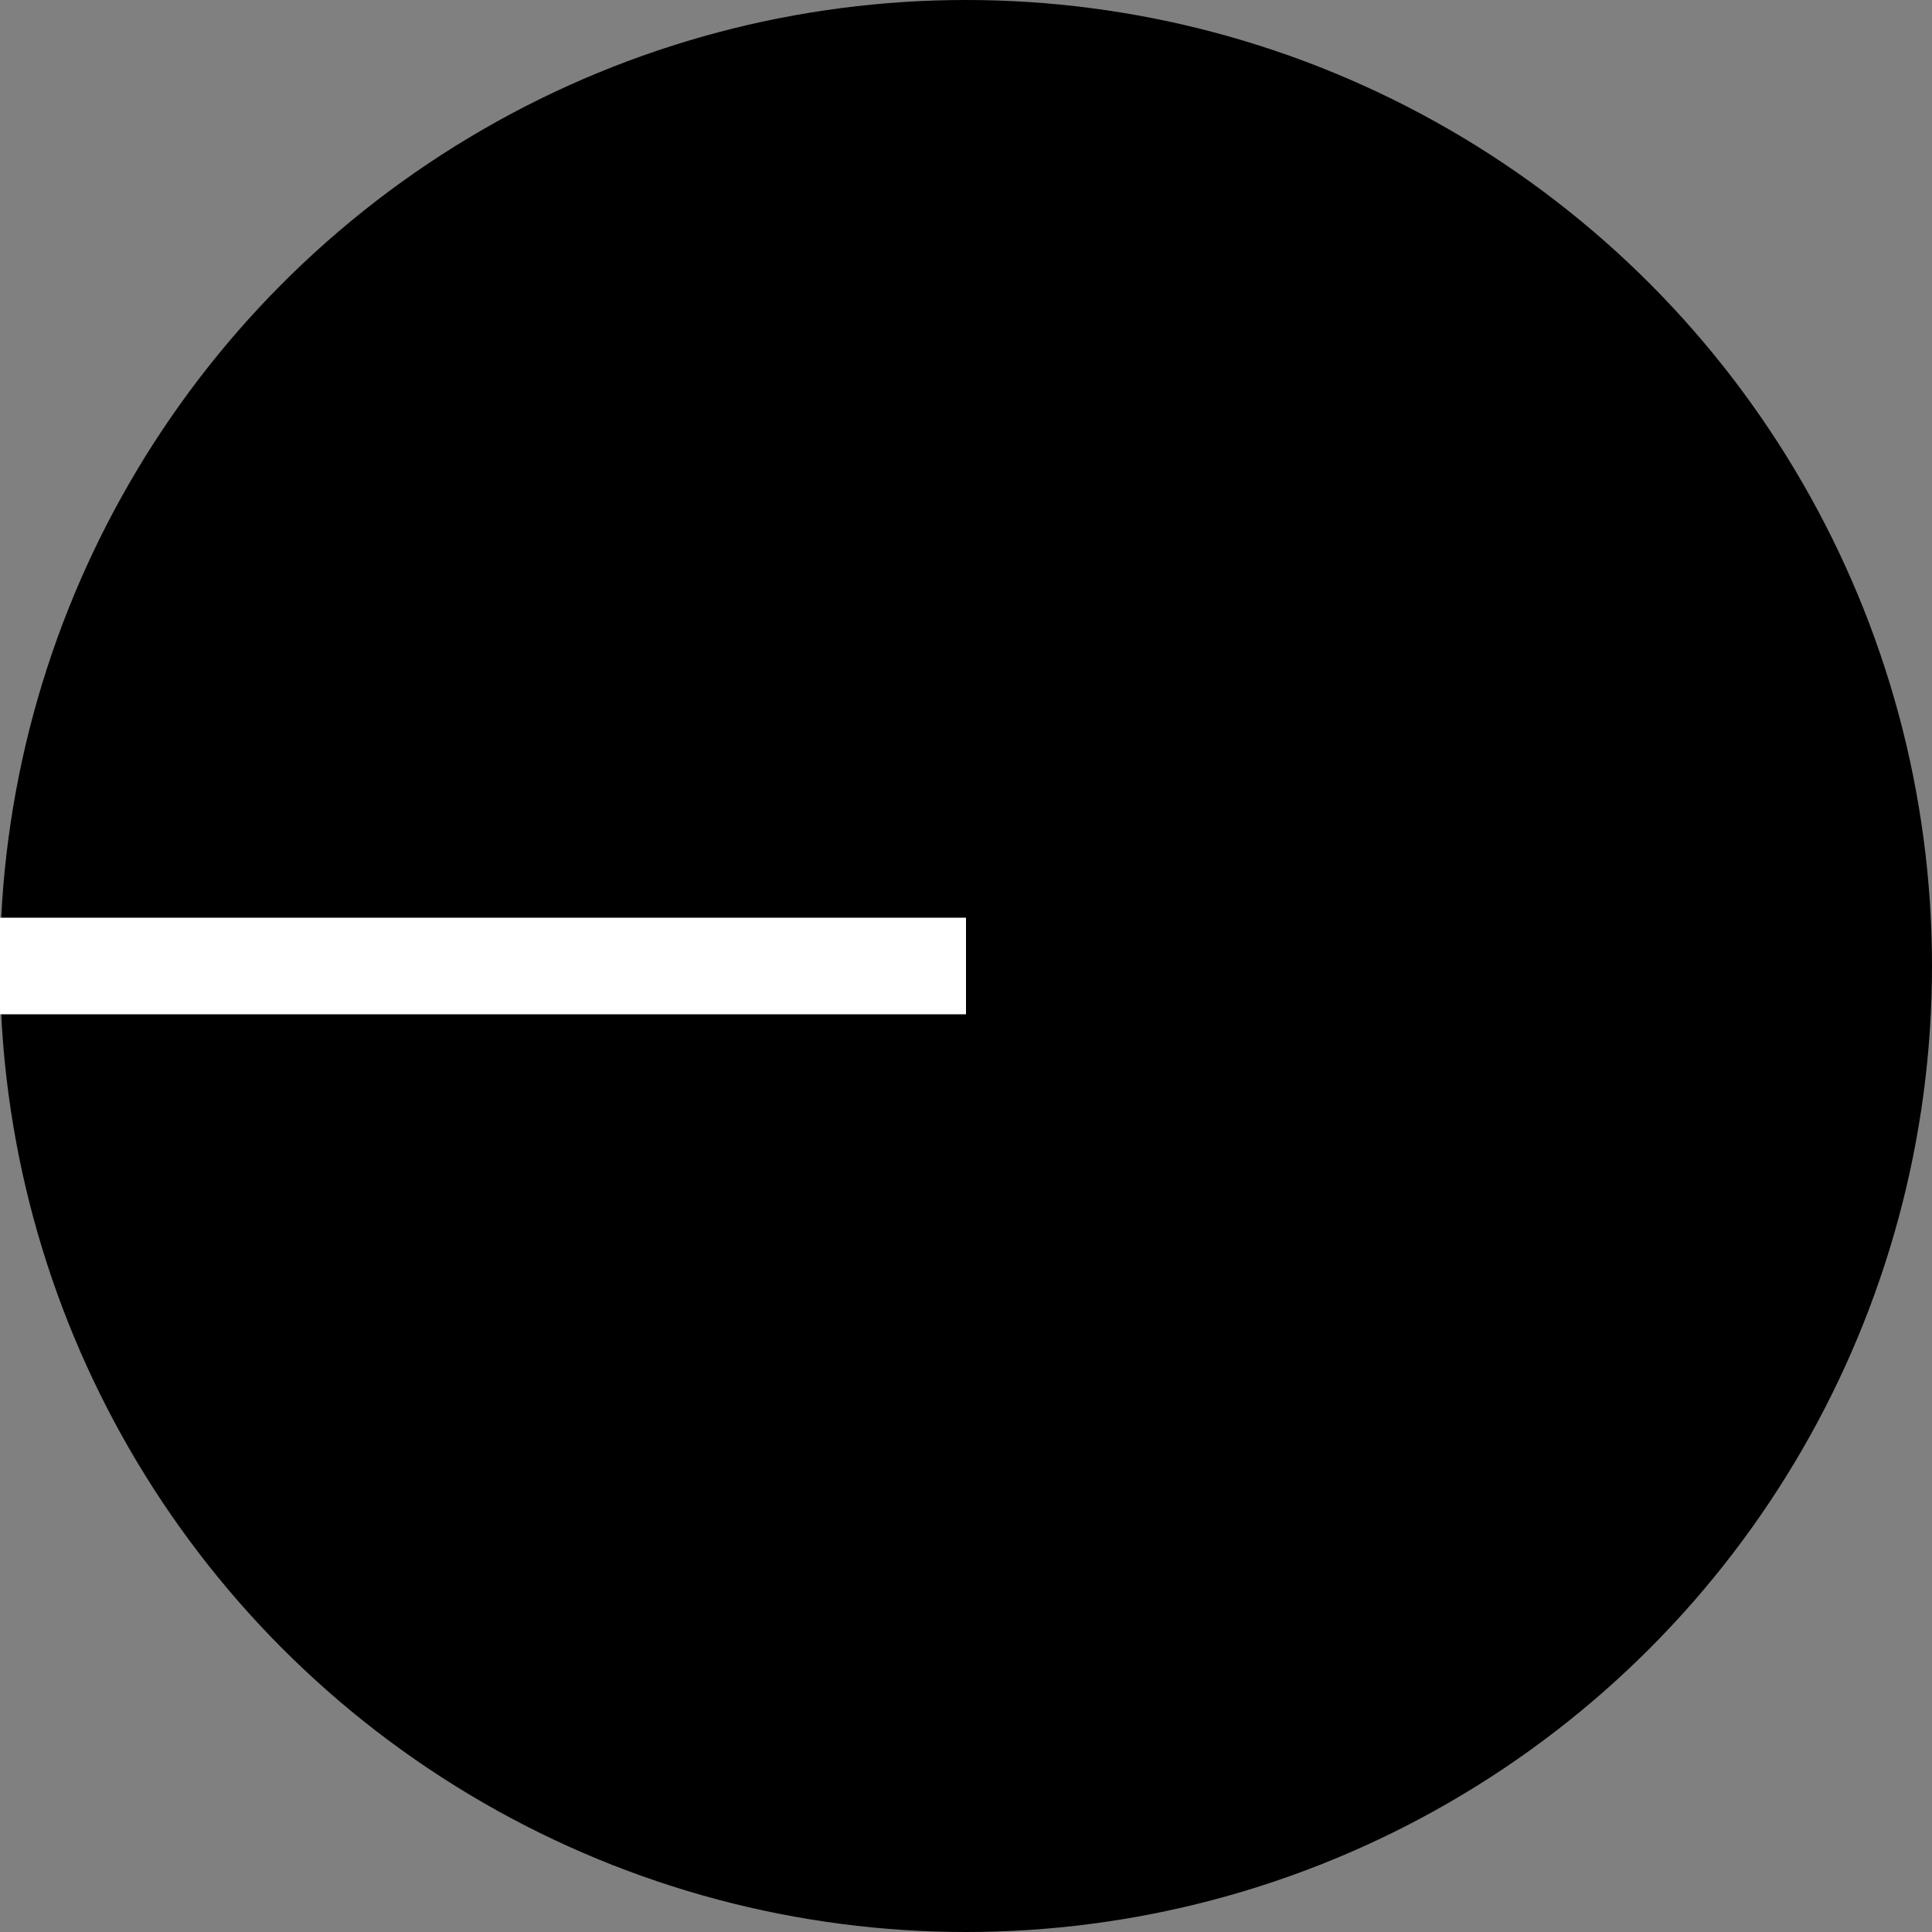 <?xml version="1.0" encoding="UTF-8"?>
<!DOCTYPE svg PUBLIC "-//W3C//DTD SVG 1.1//EN" "http://www.w3.org/Graphics/SVG/1.1/DTD/svg11.dtd">
<svg width="50" height="50" id="Her" xmlns="http://www.w3.org/2000/svg" viewBox="0 0 50 50">
<rect x="0" y="0" width="50" height="50" fill="#808080" stroke="none"/>
<circle cx="25" cy="25" r="25" fill="#000000"/>
<g stroke="#FFFFFF" ><line x1="0" x2="25" y1="25" y2="25" stroke-width="2.5" /></g>
</svg>
